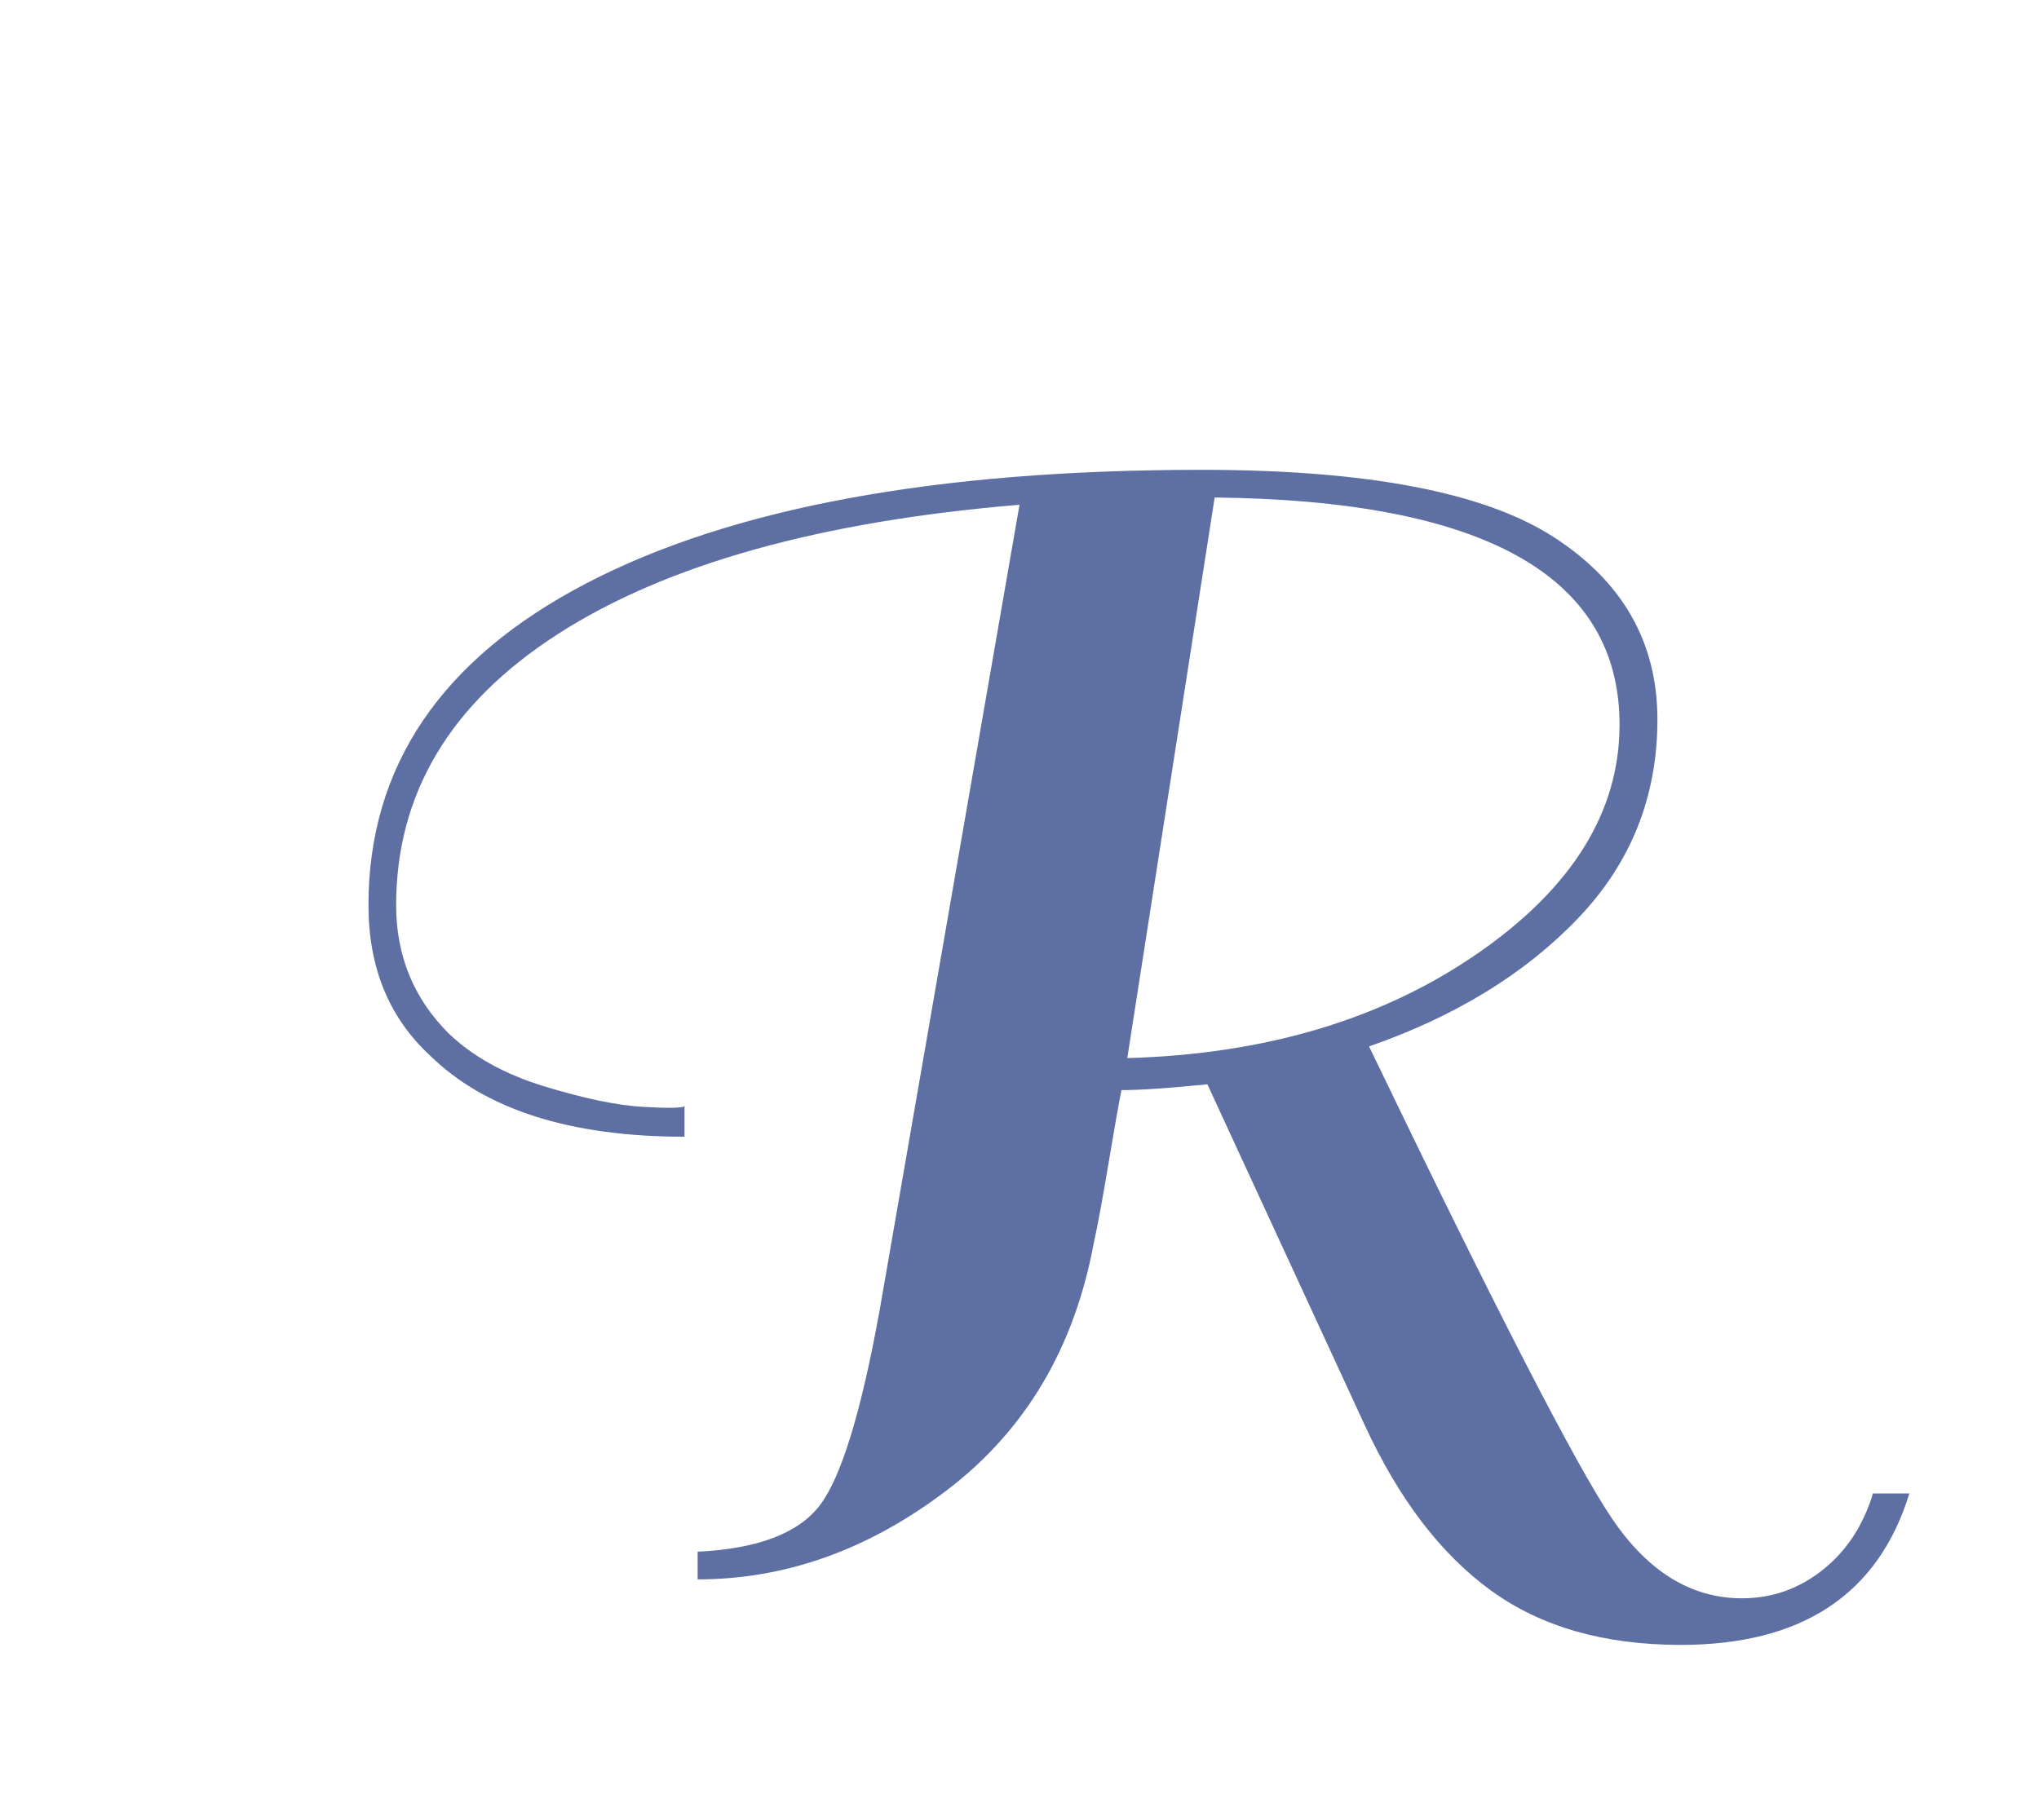 <?xml version="1.0" encoding="utf-8"?>
<svg xmlns="http://www.w3.org/2000/svg" style="margin: auto; background: none; display: block; shape-rendering: auto;" width="280" height="250" preserveAspectRatio="xMidYMid">
<style type="text/css">
  text {
    text-anchor: middle; font-size: 200px; opacity: 0;
  }
</style>
<g style="transform-origin: 140px 125px; transform: scale(2.5);">
<g transform="translate(140,125)">
  <g transform="translate(0,0)"><g class="path" style="transform: matrix(1, 0, 0, 1, 0, 0); transform-origin: 6.56px 8.093px; animation: 4s linear infinite forwards tremble-e764999f-1d29-4764-8d0a-0068e76adbd9;"><path d="M24.64 12.24L24.64 12.24L24.64 10.72L24.64 10.72Q29.60 10.48 31.36 8.16L31.36 8.16L31.36 8.16Q33.12 5.84 34.64-2.56L34.64-2.56L42.32-46.80L42.32-46.80Q25.92-45.44 17-39.72L17-39.72L17-39.72Q8.08-34 8.08-24.80L8.08-24.80L8.08-24.80Q8.08-20.64 10.96-17.76L10.96-17.76L10.96-17.76Q12.96-15.84 16.24-14.84L16.24-14.84L16.24-14.84Q19.52-13.84 21.64-13.72L21.64-13.72L21.64-13.72Q23.76-13.60 23.92-13.76L23.92-13.76L23.92-12.08L23.92-12.08Q14.48-12.08 9.92-16.56L9.92-16.56L9.92-16.56Q6.56-19.68 6.56-24.80L6.56-24.80L6.56-24.80Q6.56-36.24 18.52-42.48L18.52-42.48L18.52-42.48Q30.48-48.72 52.32-48.72L52.32-48.72L52.32-48.72Q65.92-48.72 71.64-45.04L71.64-45.04L71.64-45.04Q77.36-41.36 77.36-35L77.36-35L77.36-35Q77.36-28.64 73-24.08L73-24.08L73-24.08Q68.64-19.52 61.52-17.04L61.52-17.04L61.52-17.04Q71.92 4.56 74.88 8.92L74.88 8.92L74.88 8.92Q77.84 13.28 82 13.28L82 13.28L82 13.28Q84.48 13.28 86.44 11.72L86.44 11.72L86.44 11.72Q88.40 10.16 89.20 7.52L89.20 7.52L91.20 7.52L91.20 7.52Q88.64 15.84 78.64 15.84L78.64 15.84L78.64 15.84Q72.32 15.84 68.20 12.84L68.20 12.84L68.20 12.84Q64.08 9.84 61.28 3.76L61.28 3.76L52.64-14.96L52.64-14.96Q49.44-14.64 47.92-14.64L47.92-14.64L47.92-14.64Q47.68-13.44 47.20-10.56L47.20-10.56L47.20-10.56Q46.72-7.68 46.40-6.24L46.40-6.24L46.40-6.24Q44.80 2.40 38.36 7.32L38.36 7.32L38.36 7.32Q31.92 12.24 24.64 12.24zM75.28-34.72L75.28-34.72L75.28-34.72Q75.28-46.96 53.04-47.20L53.04-47.20L48.24-16.40L48.24-16.40Q59.60-16.72 67.44-22.12L67.44-22.12L67.44-22.12Q75.28-27.52 75.28-34.72" fill="#5e6fa3" stroke="none" stroke-width="none" transform="translate(-42.32,24.533)" style="fill: rgb(94, 111, 163);"></path></g></g>
</g>
</g>
<style id="tremble-e764999f-1d29-4764-8d0a-0068e76adbd9" data-anikit="">@keyframes tremble-e764999f-1d29-4764-8d0a-0068e76adbd9 {
  0% { transform: translate(0px,0px) rotate(0deg) scale(1) }
  3.333% { transform: translate(-0.189px,1.455px) rotate(0deg) scale(1) }
  6.667% { transform: translate(-0.843px,-1.325px) rotate(0deg) scale(1) }
  10% { transform: translate(0.68px,1.004px) rotate(0deg) scale(1) }
  13.333% { transform: translate(-0.506px,0.836px) rotate(0deg) scale(1) }
  16.667% { transform: translate(1.314px,-0.514px) rotate(0deg) scale(1) }
  20% { transform: translate(-1.212px,1.492px) rotate(0deg) scale(1) }
  23.333% { transform: translate(1.091px,-0.213px) rotate(0deg) scale(1) }
  26.667% { transform: translate(-1.499px,0.562px) rotate(0deg) scale(1) }
  30% { transform: translate(1.481px,1.212px) rotate(0deg) scale(1) }
  33.333% { transform: translate(-1.439px,-1.152px) rotate(0deg) scale(1) }
  36.667% { transform: translate(1.359px,1.348px) rotate(0deg) scale(1) }
  40% { transform: translate(-1.428px,0.309px) rotate(0deg) scale(1) }
  43.333% { transform: translate(1.475px,-1.499px) rotate(0deg) scale(1) }
  46.667% { transform: translate(-0.924px,1.442px) rotate(0deg) scale(1) }
  50% { transform: translate(1.066px,-0.753px) rotate(0deg) scale(1) }
  53.333% { transform: translate(-1.19px,-1.075px) rotate(0deg) scale(1) }
  56.667% { transform: translate(0.288px,0.793px) rotate(0deg) scale(1) }
  60% { transform: translate(-0.472px,-1.428px) rotate(0deg) scale(1) }
  63.333% { transform: translate(0.648px,-0.098px) rotate(0deg) scale(1) }
  66.667% { transform: translate(0.41px,-0.263px) rotate(0deg) scale(1) }
  70% { transform: translate(-0.225px,-1.368px) rotate(0deg) scale(1) }
  73.333% { transform: translate(0.036px,0.929px) rotate(0deg) scale(1) }
  76.667% { transform: translate(-1.019px,-1.184px) rotate(0deg) scale(1) }
  80% { transform: translate(0.872px,-0.605px) rotate(0deg) scale(1) }
  83.333% { transform: translate(-0.712px,1.479px) rotate(0deg) scale(1) }
  86.667% { transform: translate(1.407px,-1.496px) rotate(0deg) scale(1) }
  90% { transform: translate(-1.331px,0.47px) rotate(0deg) scale(1) }
  93.333% { transform: translate(1.233px,1.267px) rotate(0deg) scale(1) }
  96.667% { transform: translate(-1.49px,-1.039px) rotate(0deg) scale(1) }
  100% { transform: translate(0,0) rotate(0) scale(1) }
}</style></svg>